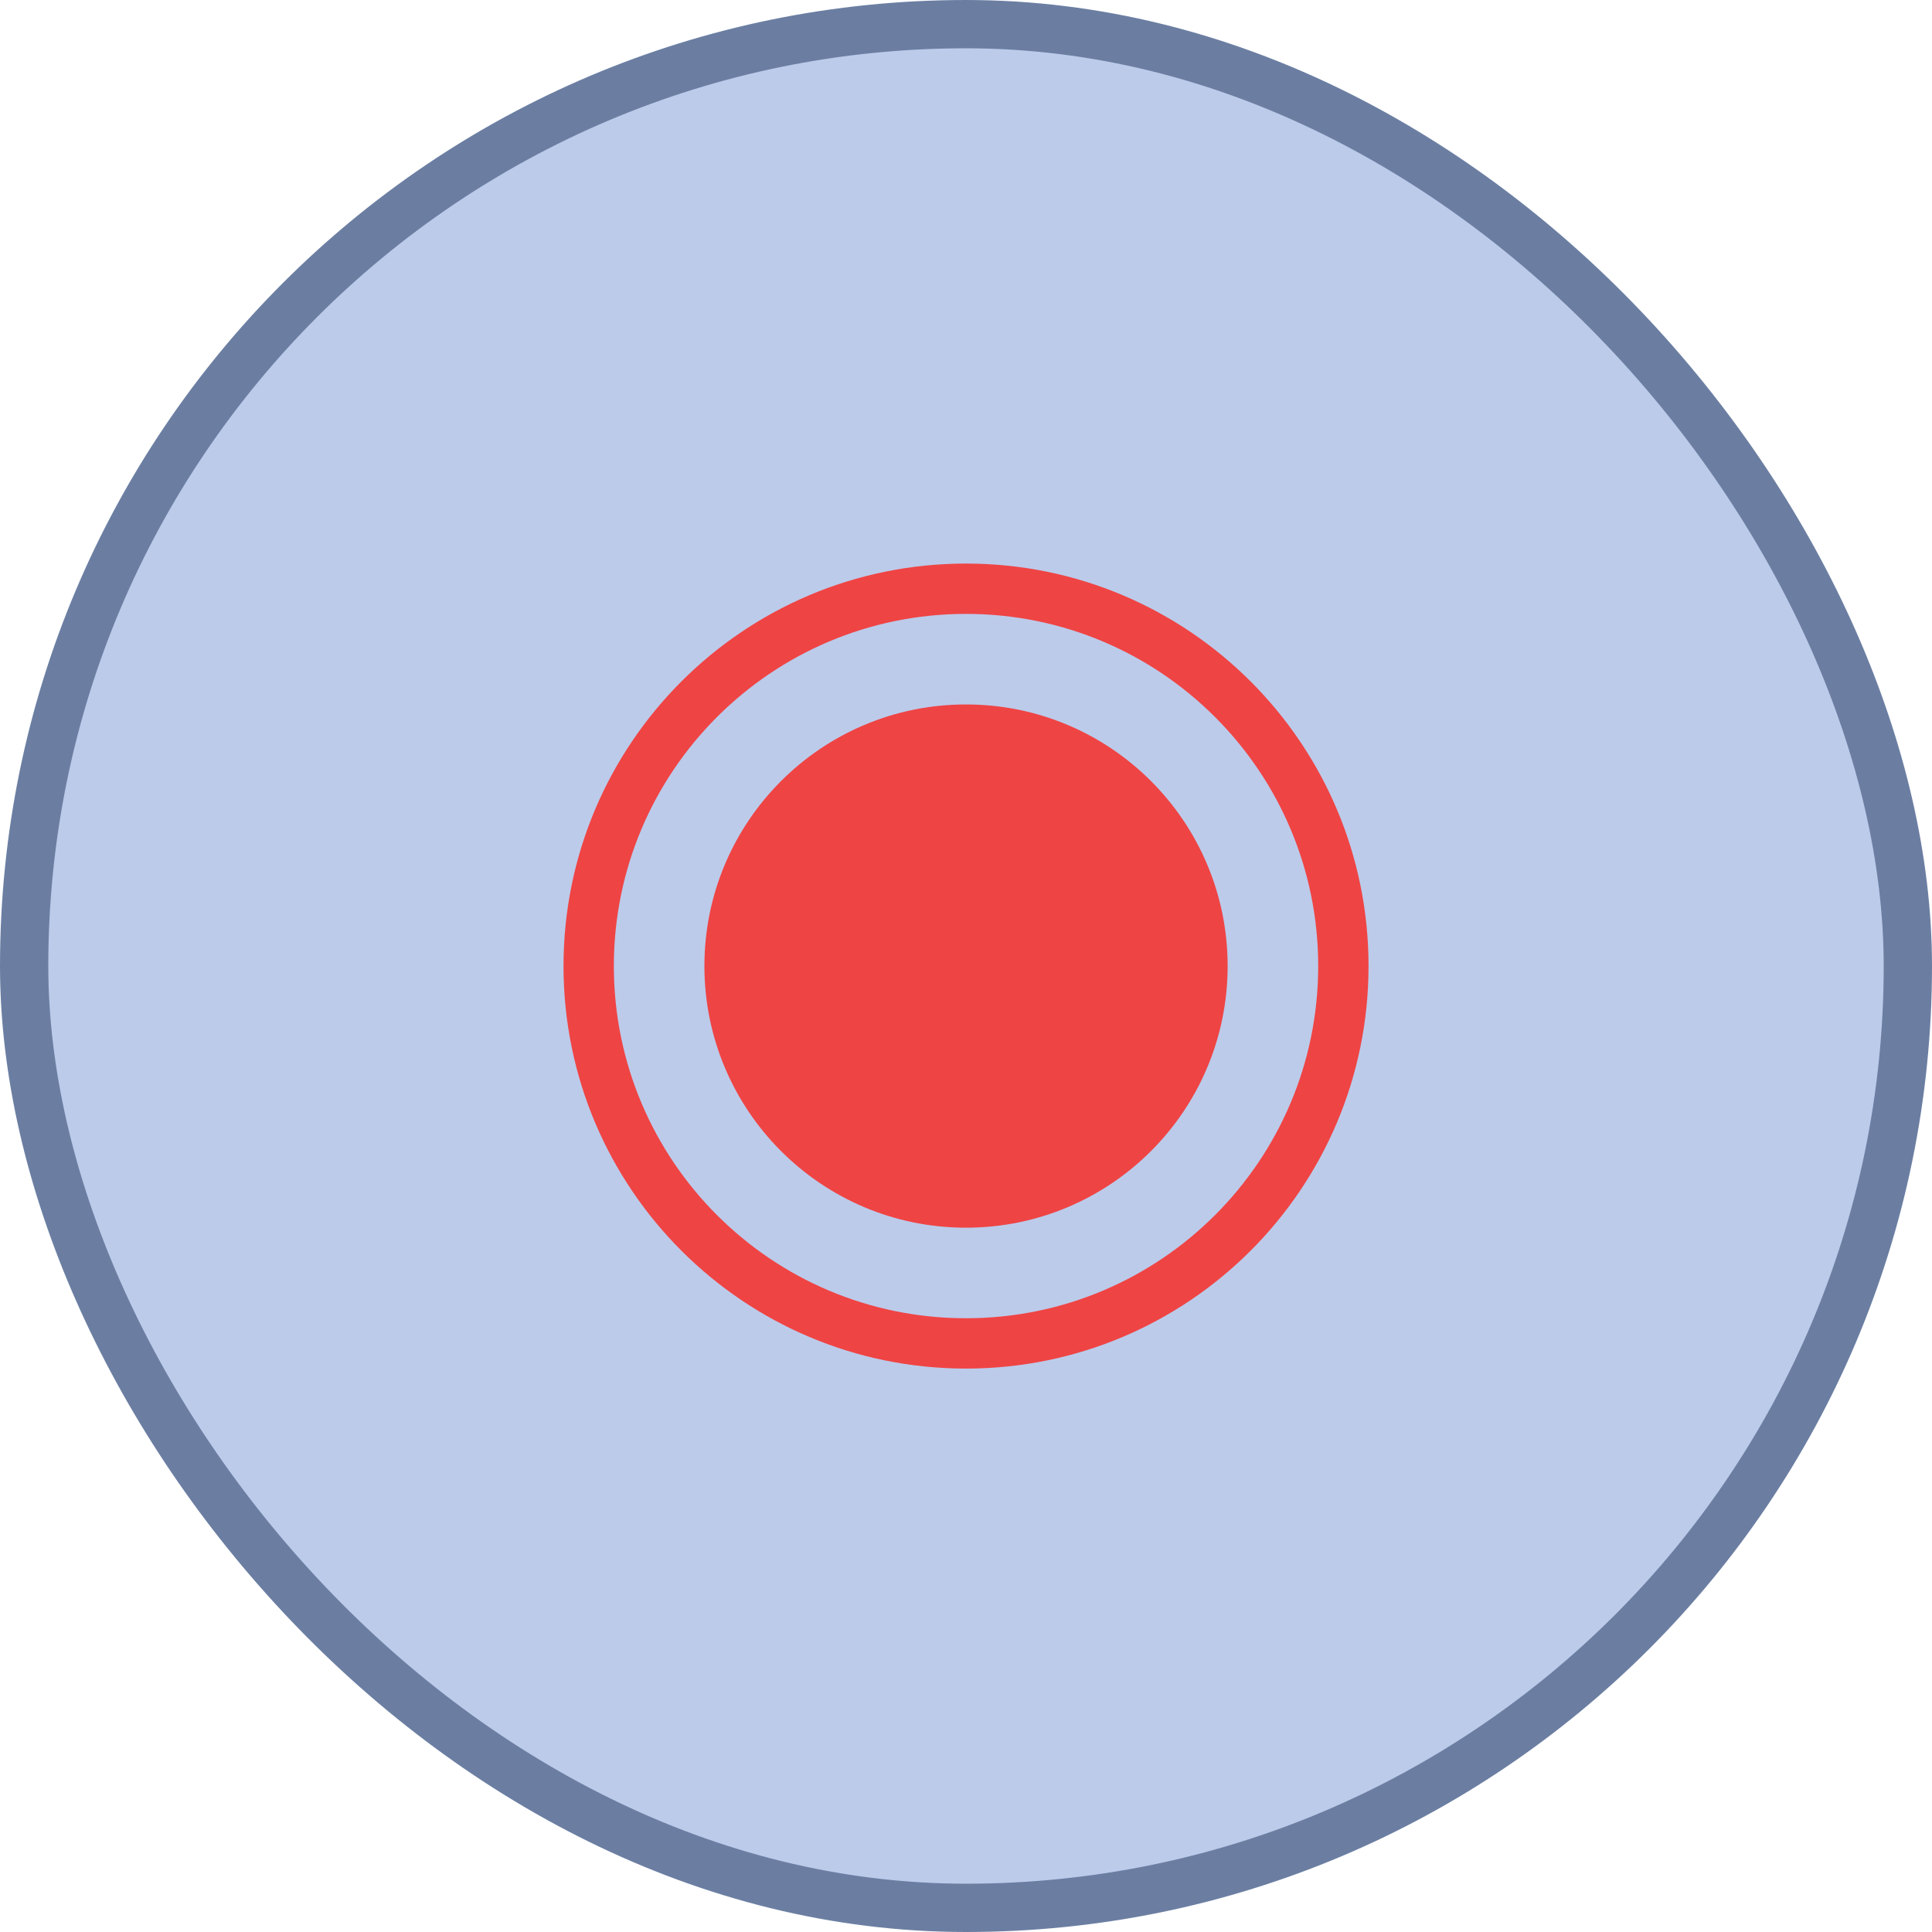 <svg width="40" height="40" viewBox="0 0 40 40" fill="none" xmlns="http://www.w3.org/2000/svg">
<rect x="0.5" y="0.5" width="39" height="39" rx="19.5" fill="#BCCBEA"/>
<rect x="0.5" y="0.5" width="39" height="39" rx="19.5" stroke="#6B7EA2"/>
<path d="M20 25.418C22.992 25.418 25.417 22.993 25.417 20.001C25.417 17.01 22.992 14.585 20 14.585C17.009 14.585 14.584 17.01 14.584 20.001C14.584 22.993 17.009 25.418 20 25.418ZM20 11.668C15.398 11.668 11.667 15.399 11.667 20.001C11.667 24.604 15.398 28.335 20 28.335C24.603 28.335 28.334 24.604 28.334 20.001C28.334 15.399 24.603 11.668 20 11.668ZM12.709 20.001C12.709 15.974 15.973 12.71 20 12.71C24.027 12.71 27.292 15.974 27.292 20.001C27.292 24.028 24.027 27.293 20 27.293C15.973 27.293 12.709 24.028 12.709 20.001Z" fill="#EF4444"/>
</svg>
